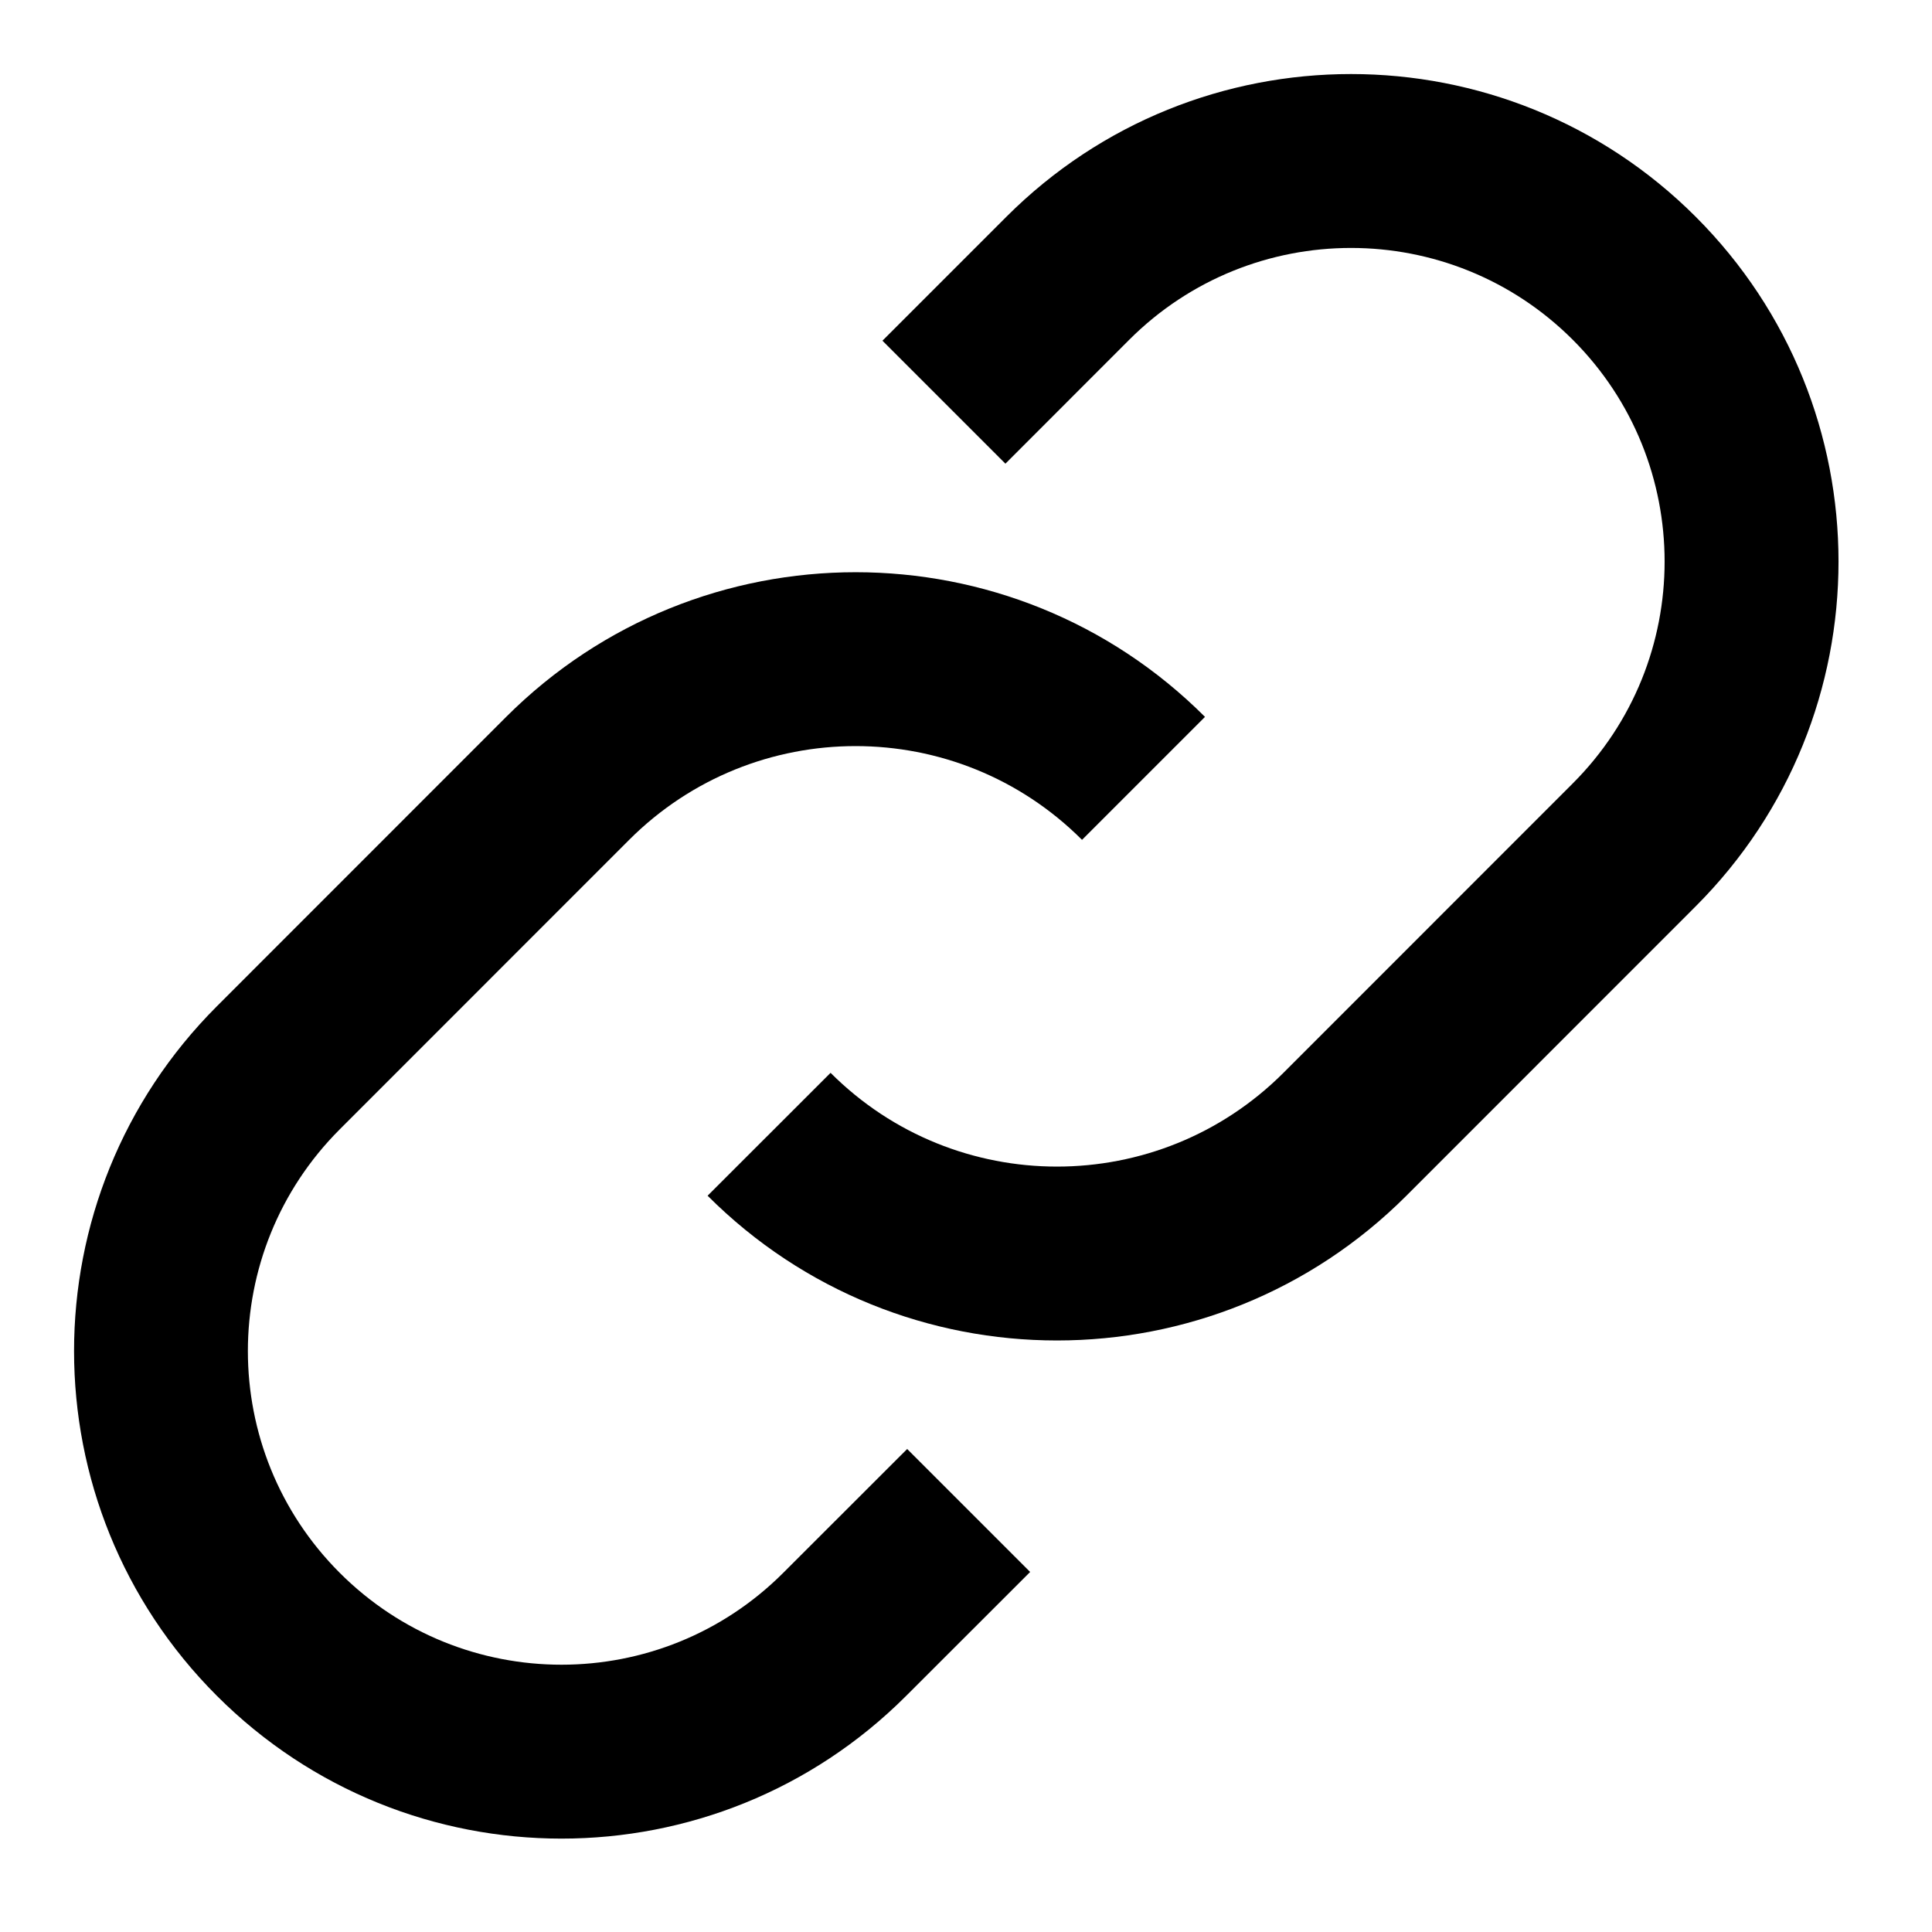 <svg width="20" height="20" viewBox="0 0 20 20" fill="none" xmlns="http://www.w3.org/2000/svg">
<path fill-rule="evenodd" clip-rule="evenodd" d="M11.69 3.517V3.517L10.408 4.8L9.135 3.527L10.418 2.244C12.388 0.274 15.583 0.274 17.554 2.244C19.525 4.215 19.525 7.411 17.554 9.382L14.559 12.378C12.561 14.376 9.322 14.376 7.325 12.378L8.598 11.106C9.892 12.4 11.991 12.4 13.286 11.106L16.281 8.11C17.549 6.842 17.549 4.785 16.281 3.517C15.013 2.25 12.958 2.25 11.69 3.517Z" fill="black"/>
<path fill-rule="evenodd" clip-rule="evenodd" d="M6.513 8.694C6.513 8.694 6.513 8.694 6.513 8.694L3.517 11.691C2.249 12.959 2.249 15.014 3.517 16.282C4.785 17.55 6.84 17.55 8.108 16.282L9.391 15L10.664 16.273L9.381 17.555C7.41 19.526 4.215 19.526 2.245 17.555C0.274 15.584 0.274 12.389 2.244 10.418C2.244 10.418 2.244 10.418 2.244 10.418L5.24 7.421C7.238 5.425 10.476 5.424 12.474 7.421L11.201 8.694C9.907 7.4 7.807 7.4 6.513 8.694Z" fill="black"/>
</svg>
